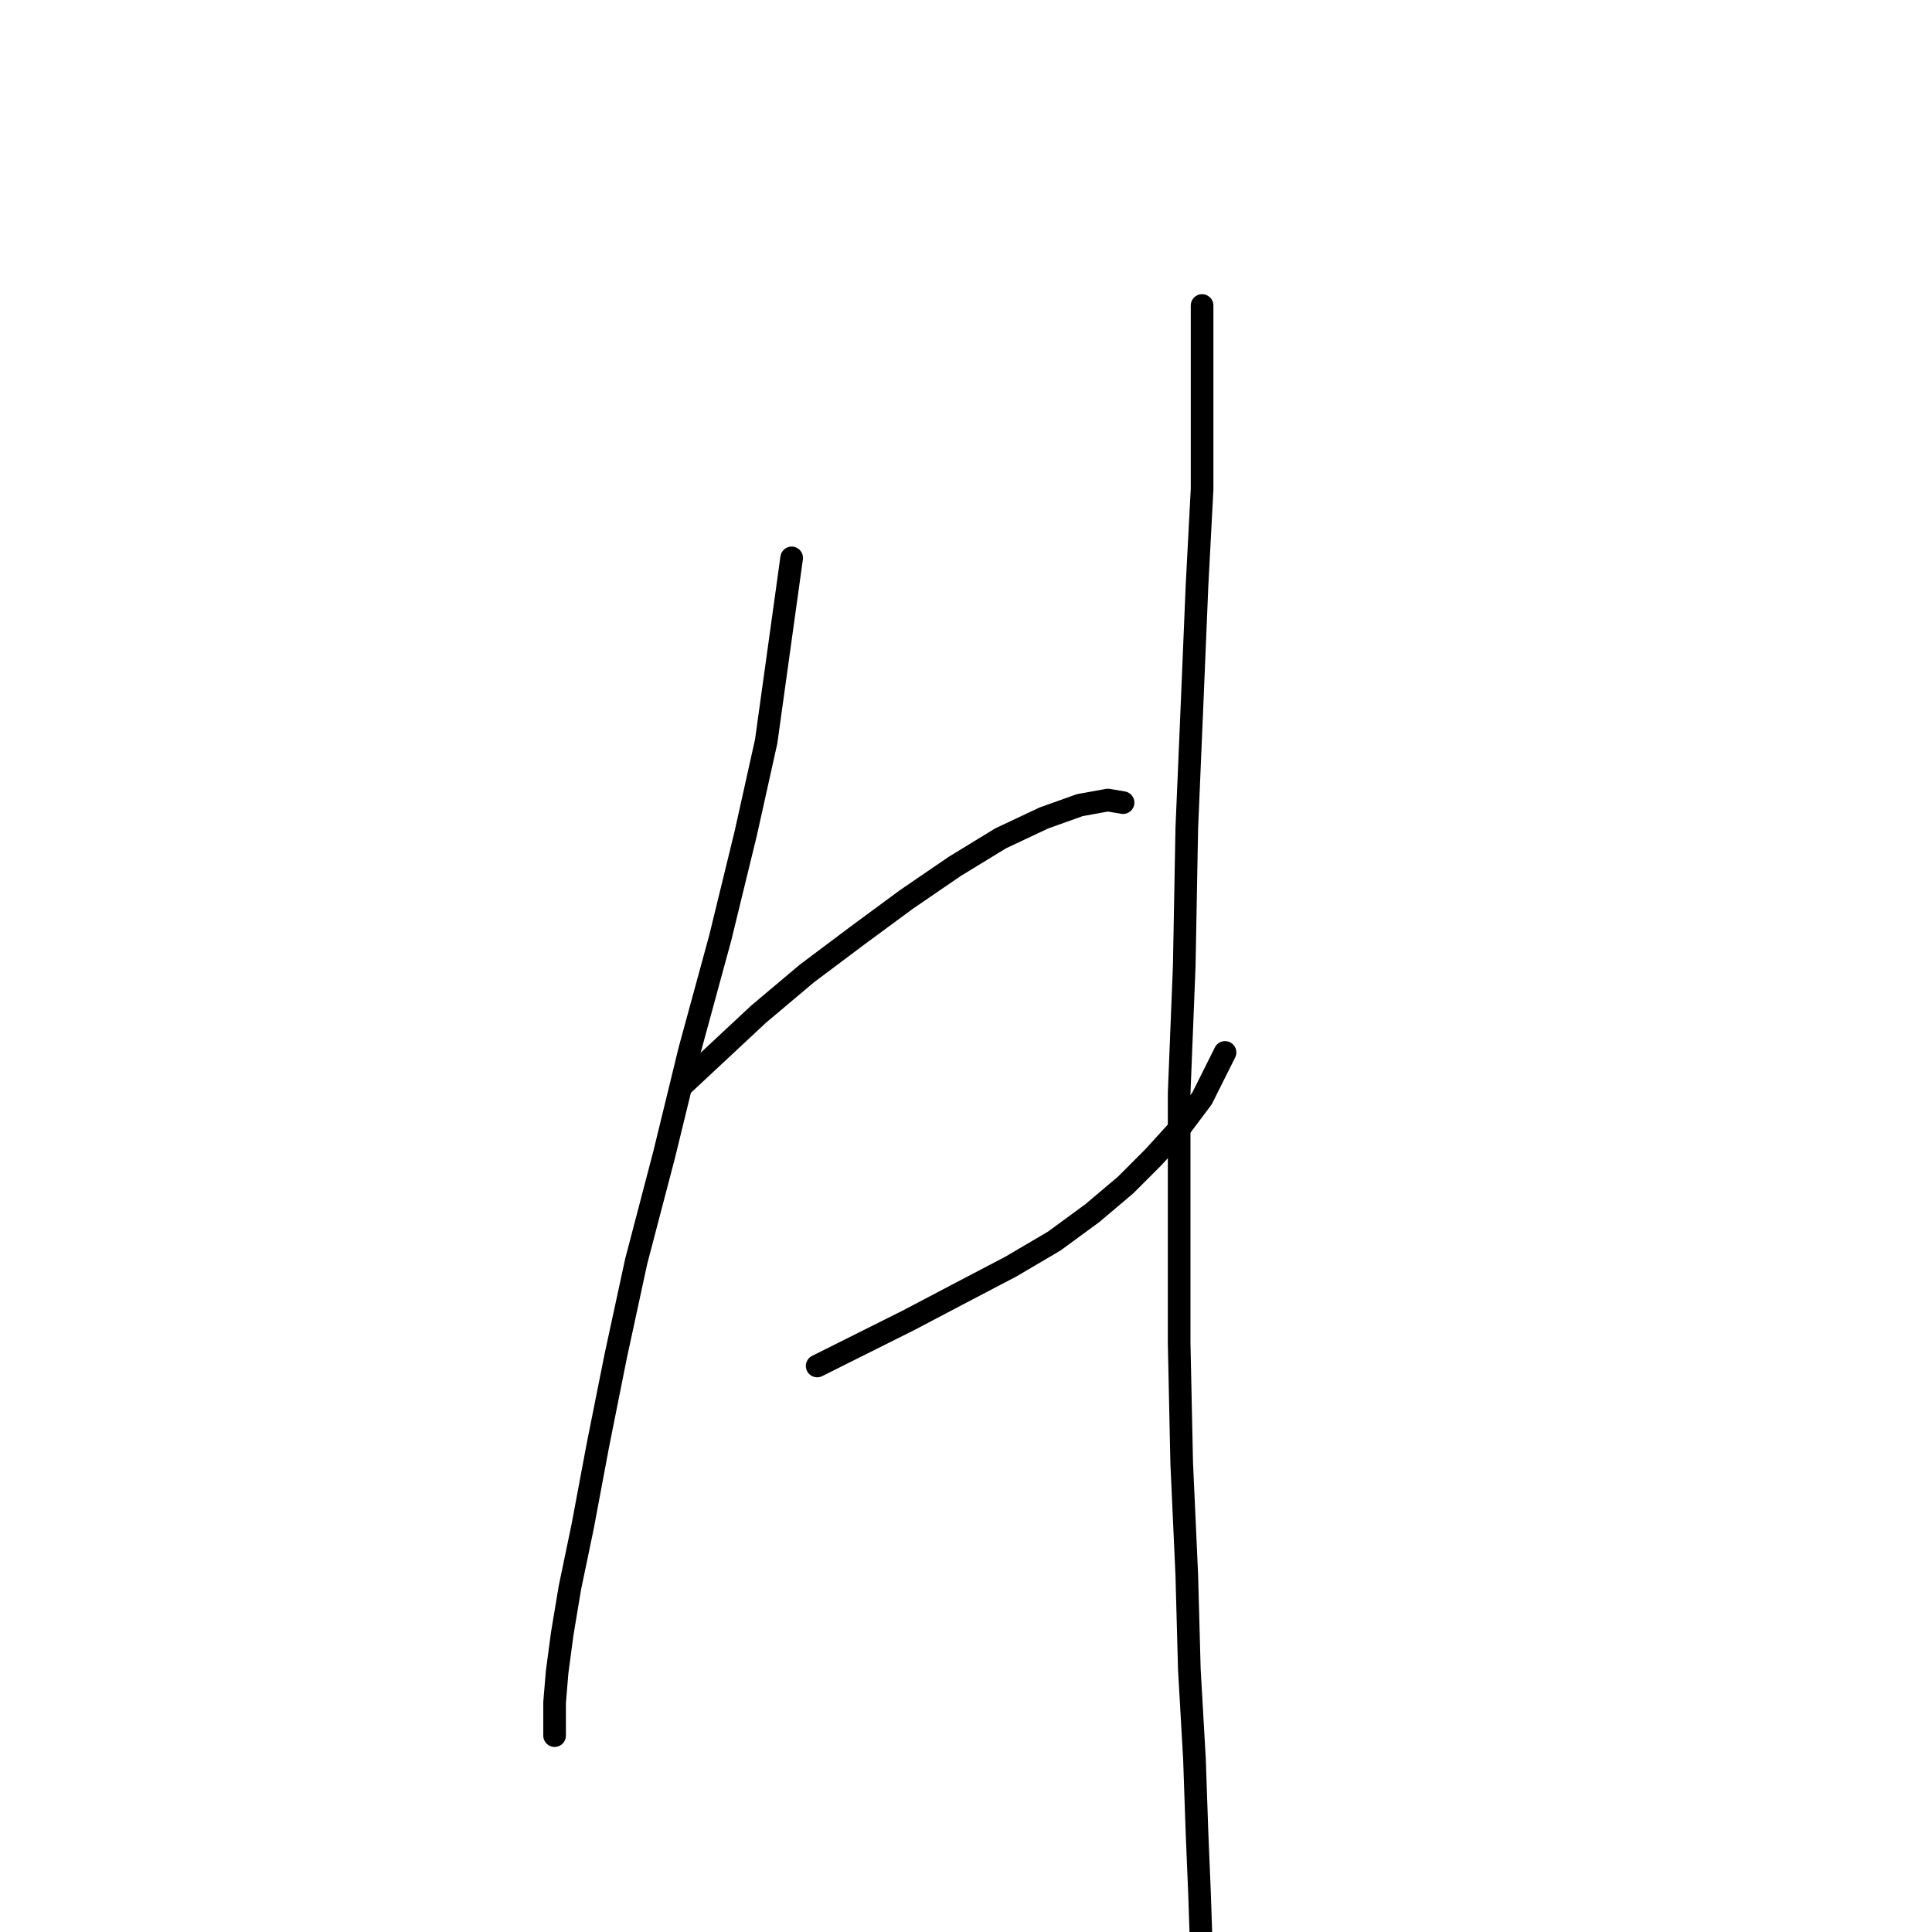 <?xml version="1.0" standalone="no"?>
    <svg width="256" height="256" xmlns="http://www.w3.org/2000/svg" version="1.1">
    <polyline stroke="black" stroke-width="3" stroke-linecap="round" fill="transparent" stroke-linejoin="round" points="104.9 73.924 103.211 86.084 101.522 98.244 98.82 110.404 95.442 124.253 91.389 139.115 88.011 152.965 84.296 167.151 81.593 179.649 79.229 191.472 77.202 202.281 75.513 210.387 74.5 216.467 73.824 221.534 73.486 225.588 73.486 228.628 73.486 229.979 73.486 229.979 " />
        <polyline stroke="black" stroke-width="3" stroke-linecap="round" fill="transparent" stroke-linejoin="round" points="90.376 143.844 95.442 139.115 100.509 134.387 106.927 128.982 113.683 123.915 120.1 119.186 126.518 114.795 132.598 111.08 138.341 108.377 143.07 106.688 146.785 106.013 148.812 106.351 148.812 106.351 " />
        <polyline stroke="black" stroke-width="3" stroke-linecap="round" fill="transparent" stroke-linejoin="round" points="108.278 181 114.358 177.96 120.438 174.92 126.856 171.543 133.949 167.827 139.692 164.449 144.758 160.733 149.15 157.018 152.865 153.302 156.243 149.587 159.283 145.533 162.323 139.453 162.323 139.453 " />
        <polyline stroke="black" stroke-width="3" stroke-linecap="round" fill="transparent" stroke-linejoin="round" points="159.283 40.483 159.283 52.643 159.283 64.803 158.608 77.639 157.932 93.853 157.256 109.728 156.919 127.969 156.243 144.858 156.243 162.422 156.243 177.96 156.581 193.836 157.256 208.698 157.594 221.196 158.27 233.019 158.608 242.814 158.945 250.921 159.283 261.055 159.283 265.108 159.283 265.108 " />
        </svg>